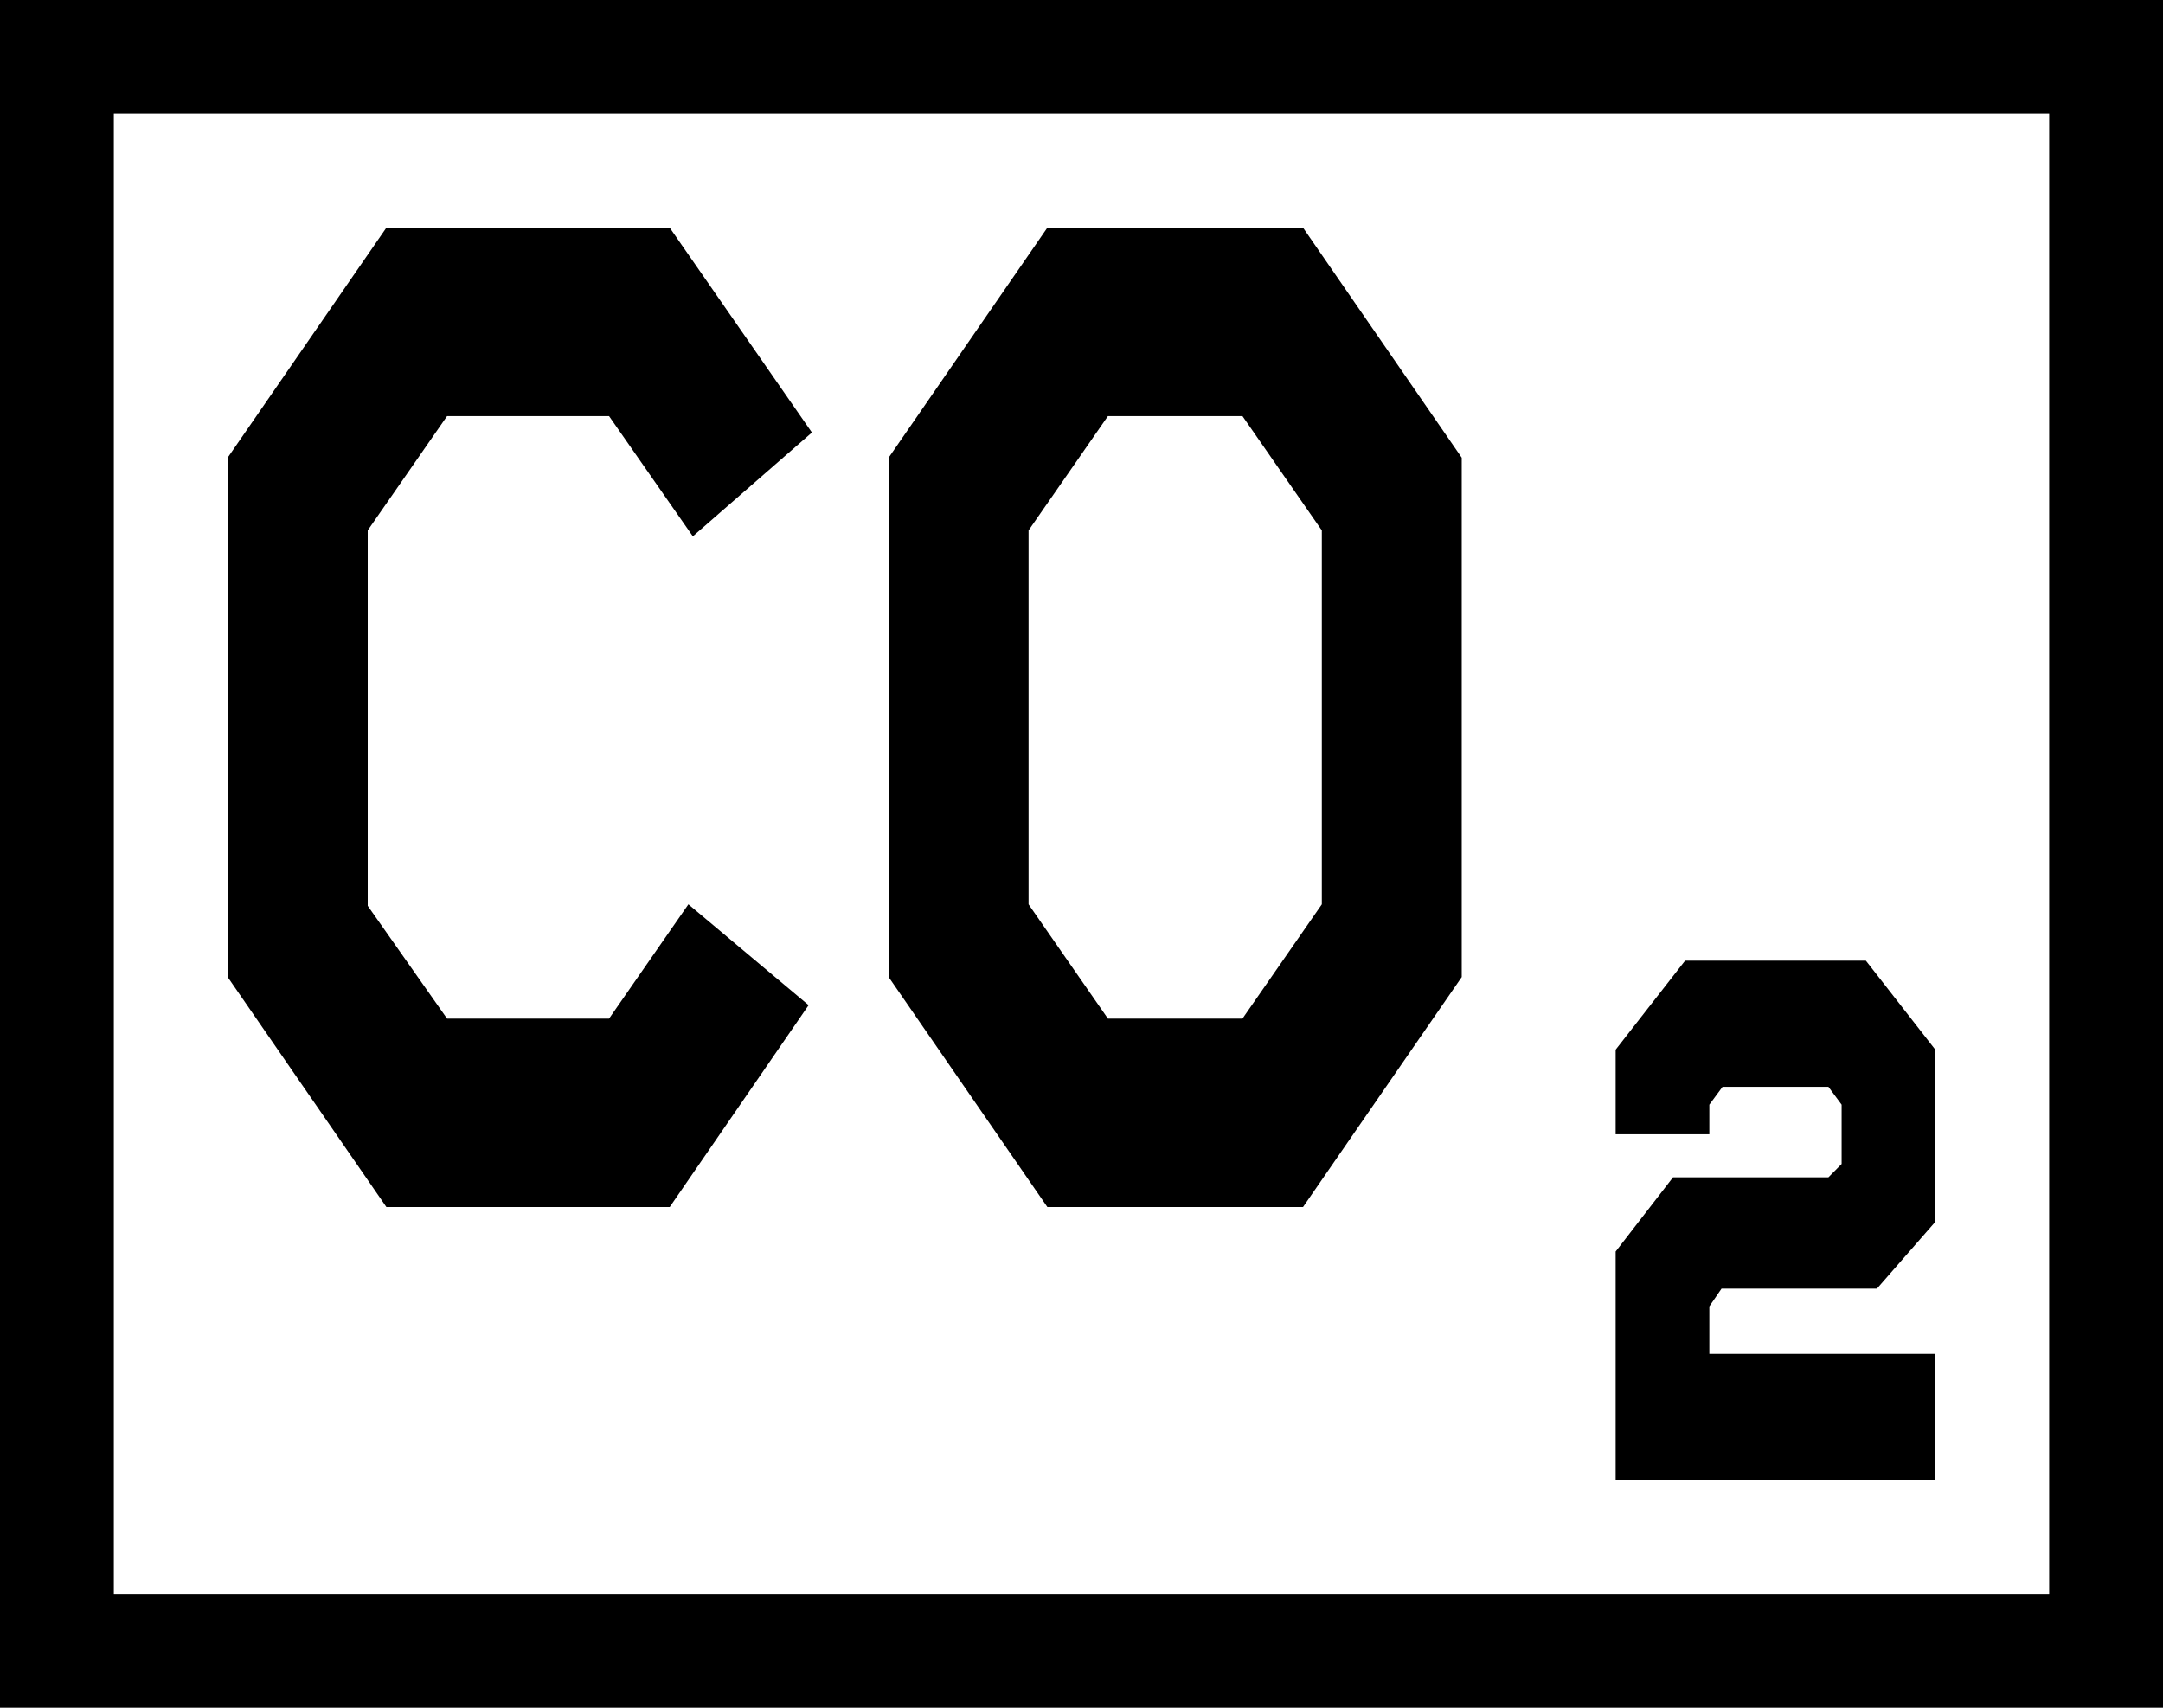 <svg width="19" height="15" viewBox="0 0 19 15" fill="none" xmlns="http://www.w3.org/2000/svg">
<path d="M19 0V15H0V0H19ZM1 14H18V1H1V14Z" fill="currentColor"/>
<path d="M5.883 10.602H3.394L2 8.582V4.02L3.394 2H5.883L7.132 3.799L6.086 4.711L5.35 3.655H3.927L3.23 4.659V7.956L3.927 8.947H5.35L6.047 7.943L7.103 8.829L5.883 10.602Z" fill="currentColor"/>
<path d="M9.2 10.602L7.806 8.582V4.02L9.2 2H11.446L12.84 4.02V8.582L11.446 10.602H9.2ZM9.035 4.659V7.943L9.732 8.947H10.914L11.611 7.943V4.659L10.914 3.655H9.732L9.035 4.659Z" fill="currentColor"/>
<path d="M17 13H14.192V10.993L14.696 10.341H16.061L16.177 10.224V9.703L16.061 9.546H15.131L15.015 9.703V9.963H14.192V9.22L14.802 8.438H16.39L17 9.22V10.732L16.487 11.319H15.122L15.015 11.475V11.892H17V13Z" fill="currentColor"/>
</svg>

